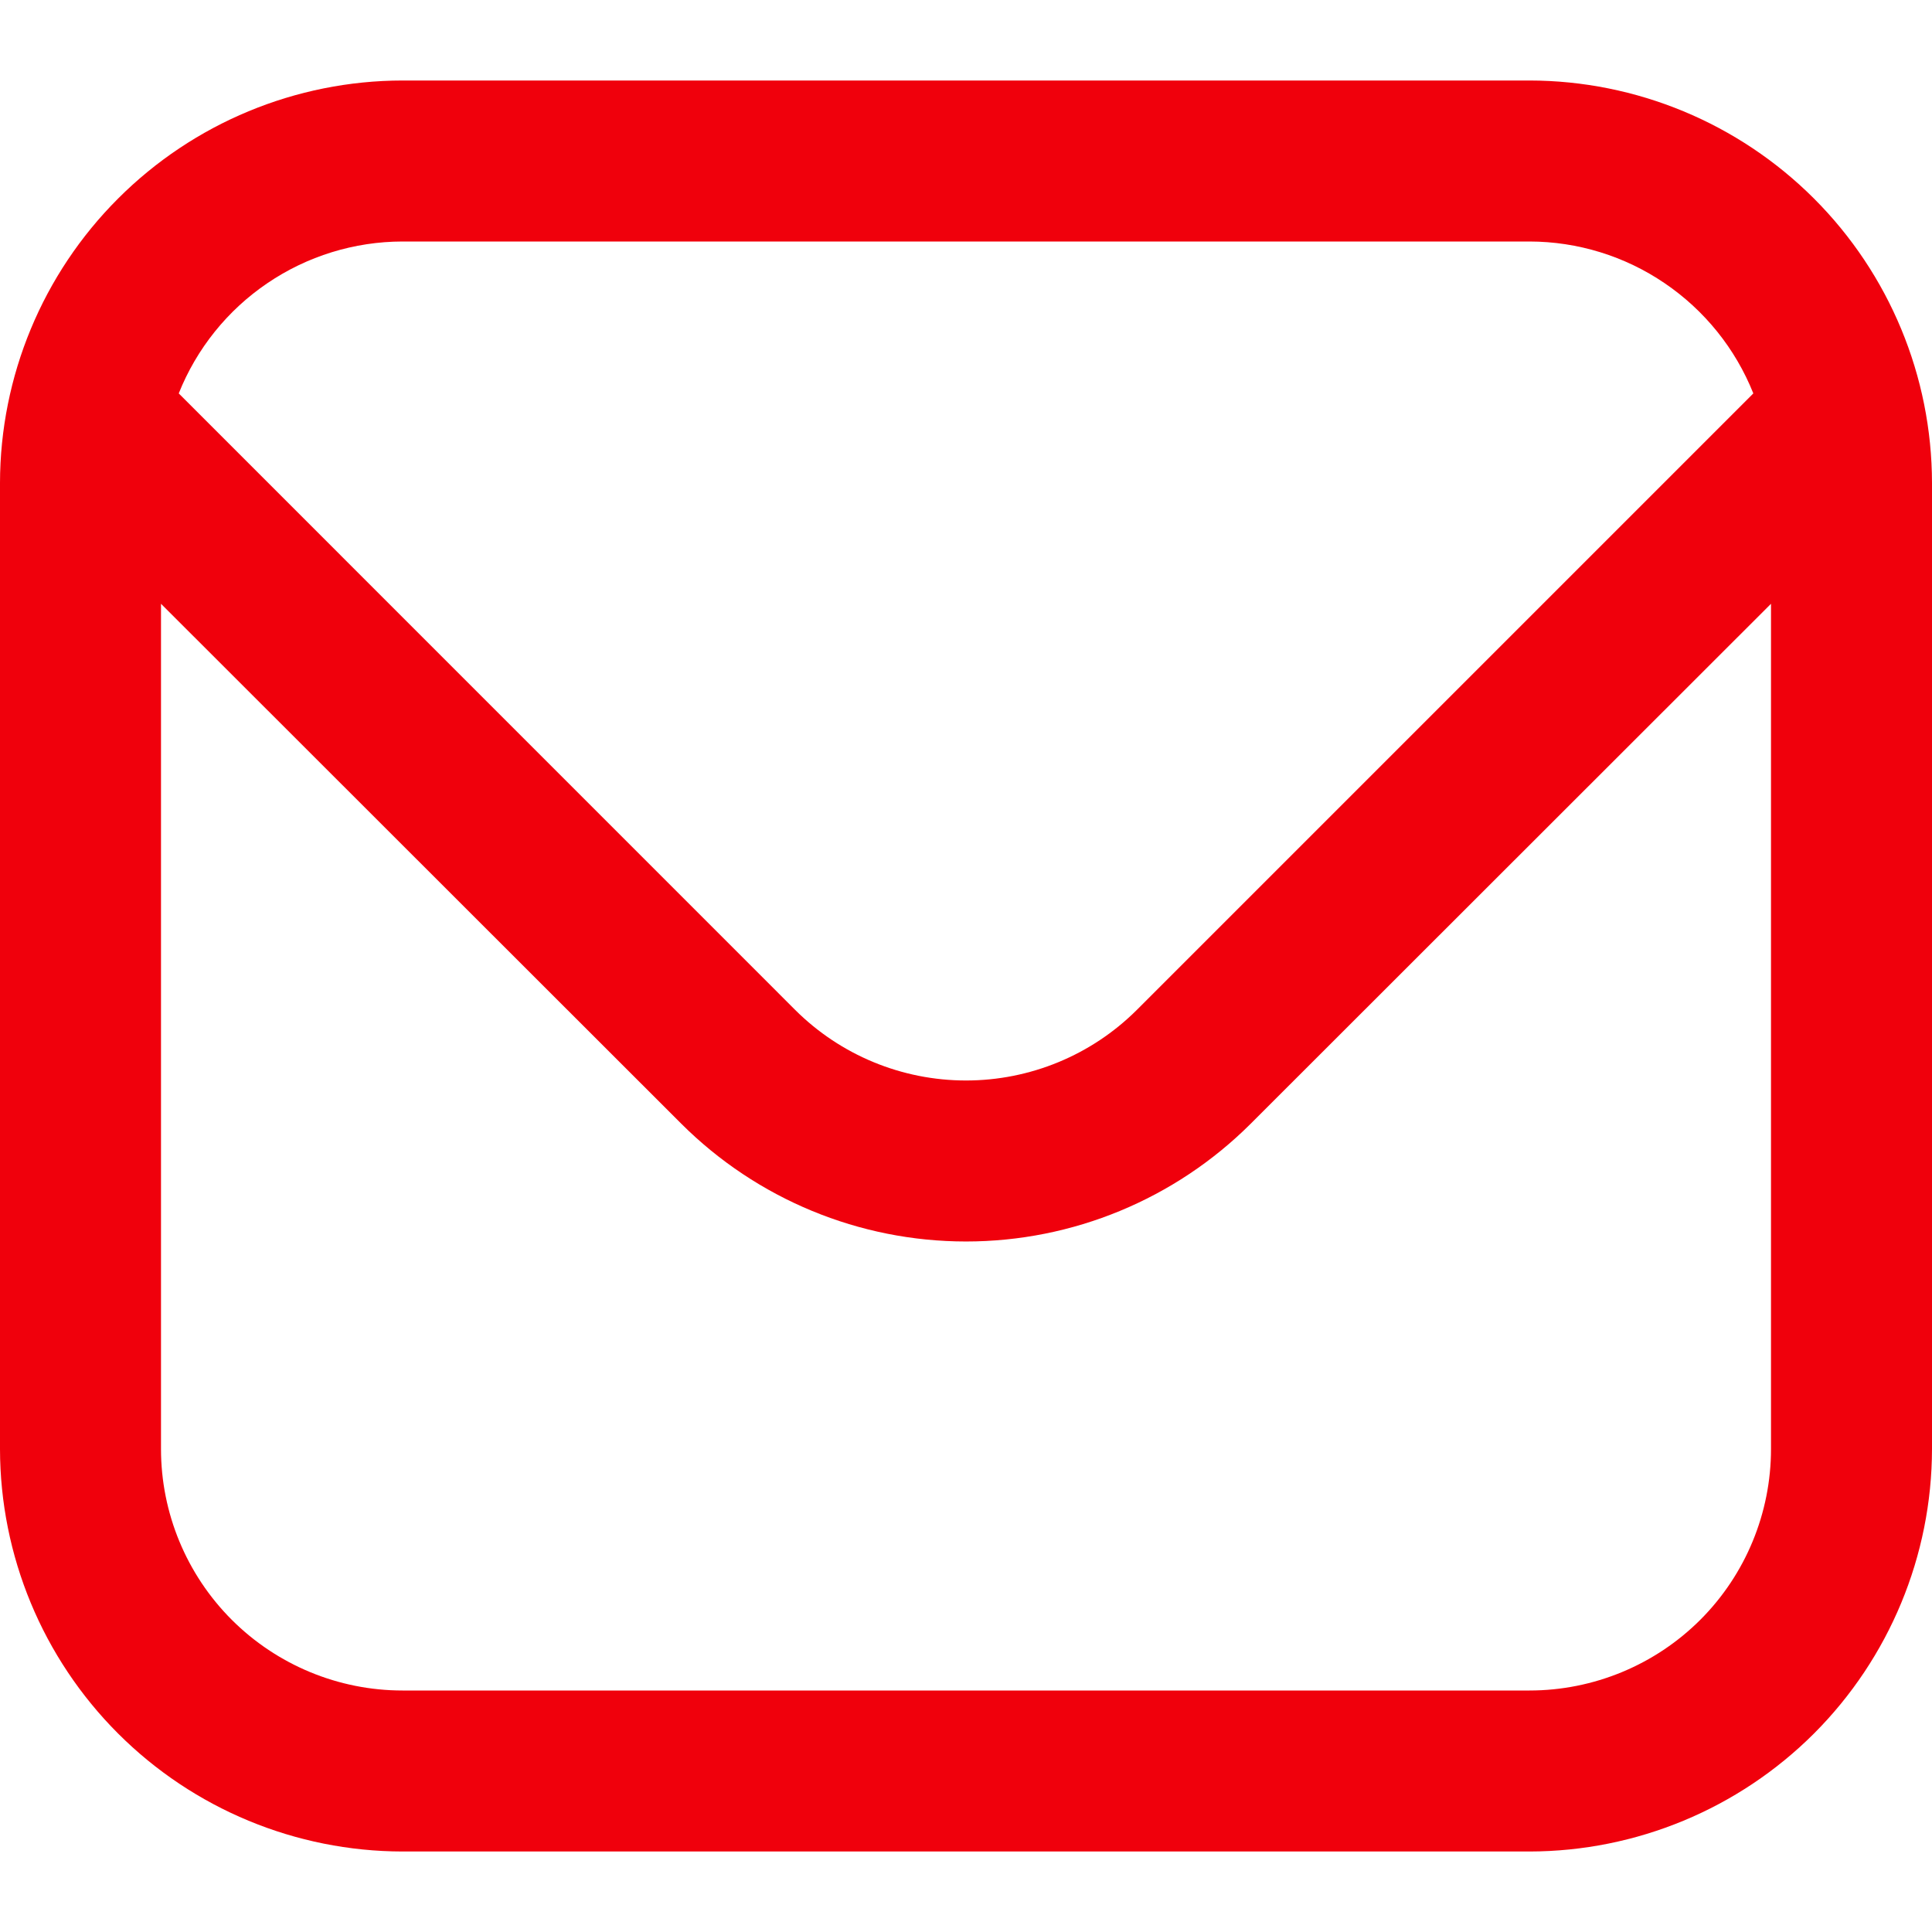 <svg width="27" height="27" viewBox="0 0 27 27" fill="none" xmlns="http://www.w3.org/2000/svg">
<g clip-path="url(#clip0_109_595)">
<path d="M21.375 1.125H5.625C4.134 1.127 2.704 1.72 1.65 2.775C0.595 3.829 0.002 5.259 0 6.75L0 20.25C0.002 21.741 0.595 23.171 1.65 24.226C2.704 25.28 4.134 25.873 5.625 25.875H21.375C22.866 25.873 24.296 25.28 25.351 24.226C26.405 23.171 26.998 21.741 27 20.25V6.75C26.998 5.259 26.405 3.829 25.351 2.775C24.296 1.72 22.866 1.127 21.375 1.125ZM5.625 3.375H21.375C22.049 3.376 22.707 3.579 23.264 3.958C23.821 4.336 24.253 4.872 24.503 5.498L15.887 14.114C15.253 14.746 14.395 15.1 13.5 15.1C12.605 15.1 11.747 14.746 11.113 14.114L2.498 5.498C2.748 4.872 3.179 4.336 3.736 3.958C4.294 3.579 4.951 3.376 5.625 3.375ZM21.375 23.625H5.625C4.73 23.625 3.872 23.269 3.239 22.637C2.606 22.004 2.25 21.145 2.25 20.25V8.438L9.522 15.705C10.578 16.758 12.009 17.35 13.5 17.35C14.992 17.35 16.422 16.758 17.478 15.705L24.75 8.438V20.25C24.75 21.145 24.395 22.004 23.762 22.637C23.129 23.269 22.27 23.625 21.375 23.625Z" fill="#F0000C"/>
</g>
<defs>
<clipPath id="clip0_109_595">
<rect width="27" height="27" fill="white"/>
</clipPath>
</defs>
</svg>
